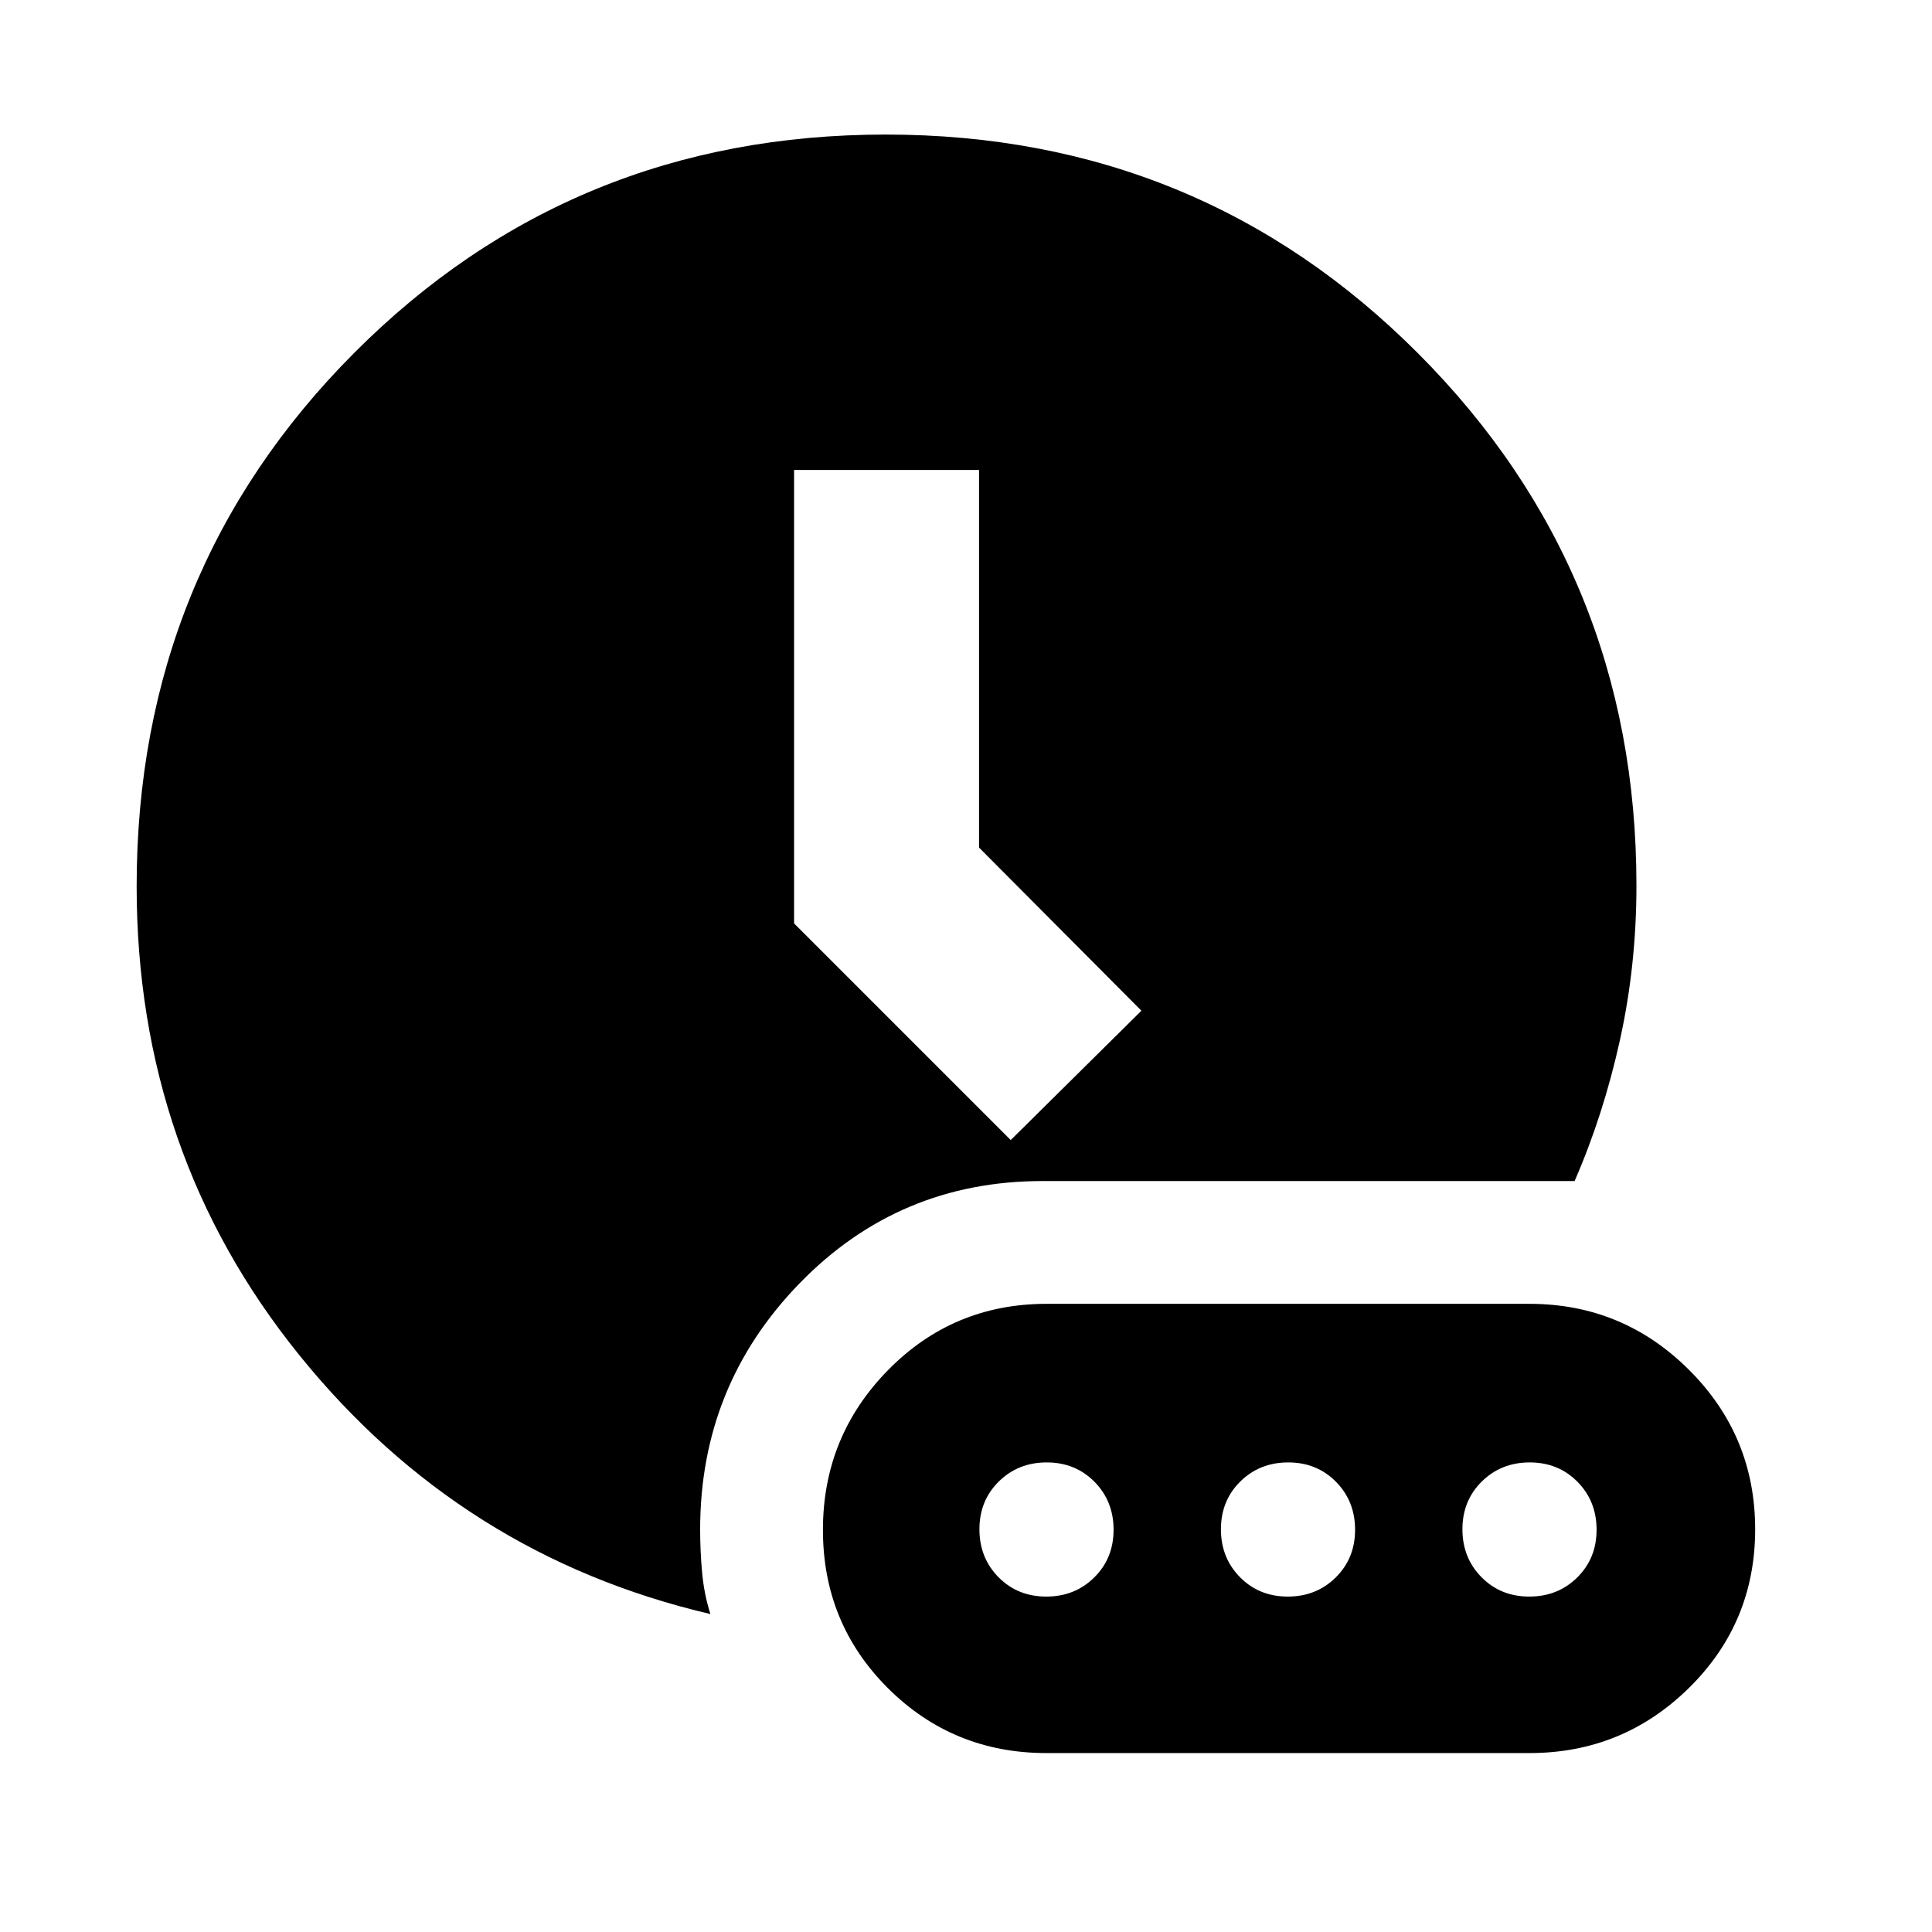 <svg xmlns="http://www.w3.org/2000/svg" height="40" viewBox="0 -960 960 960" width="40"><path d="M352.99-157.99q-123.9-28.98-204.5-128.95Q67.9-386.91 67.9-519.66q0-156.5 108.1-264.99 108.11-108.49 264.13-108.49 156.03 0 264.52 108.75Q813.14-675.63 813.14-520q0 39.68-8.21 76.85-8.21 37.16-22.52 70.01h-264.4q-71.3 0-120.7 50.81Q347.9-271.51 347.9-200q0 10.72.98 21.44t4.11 20.57Zm149.23-235.52 64.94-64.27-80.68-81.06v-187.64h-91.91v225.32l107.65 107.65ZM520-88.91h240q46.34 0 79.24-32.37 32.89-32.37 32.89-78.83t-32.89-79.24q-32.9-32.78-79.24-32.78H520q-46.41 0-78.75 32.94t-32.34 79.4q0 46.46 32.34 78.67T520-88.91Zm-.12-77.76q-14.21 0-23.71-9.61-9.5-9.62-9.5-23.84 0-14.21 9.61-23.71 9.62-9.5 23.84-9.5 14.21 0 23.71 9.61 9.5 9.62 9.5 23.84 0 14.21-9.61 23.71-9.62 9.5-23.84 9.5Zm120 0q-14.21 0-23.71-9.61-9.5-9.62-9.5-23.84 0-14.21 9.61-23.71 9.62-9.5 23.84-9.5 14.21 0 23.71 9.61 9.5 9.62 9.5 23.84 0 14.21-9.61 23.71-9.62 9.5-23.84 9.5Zm120 0q-14.21 0-23.71-9.61-9.5-9.62-9.5-23.84 0-14.21 9.61-23.71 9.62-9.5 23.84-9.5 14.21 0 23.71 9.61 9.5 9.62 9.5 23.84 0 14.21-9.61 23.71-9.62 9.5-23.84 9.5Z"/></svg>
